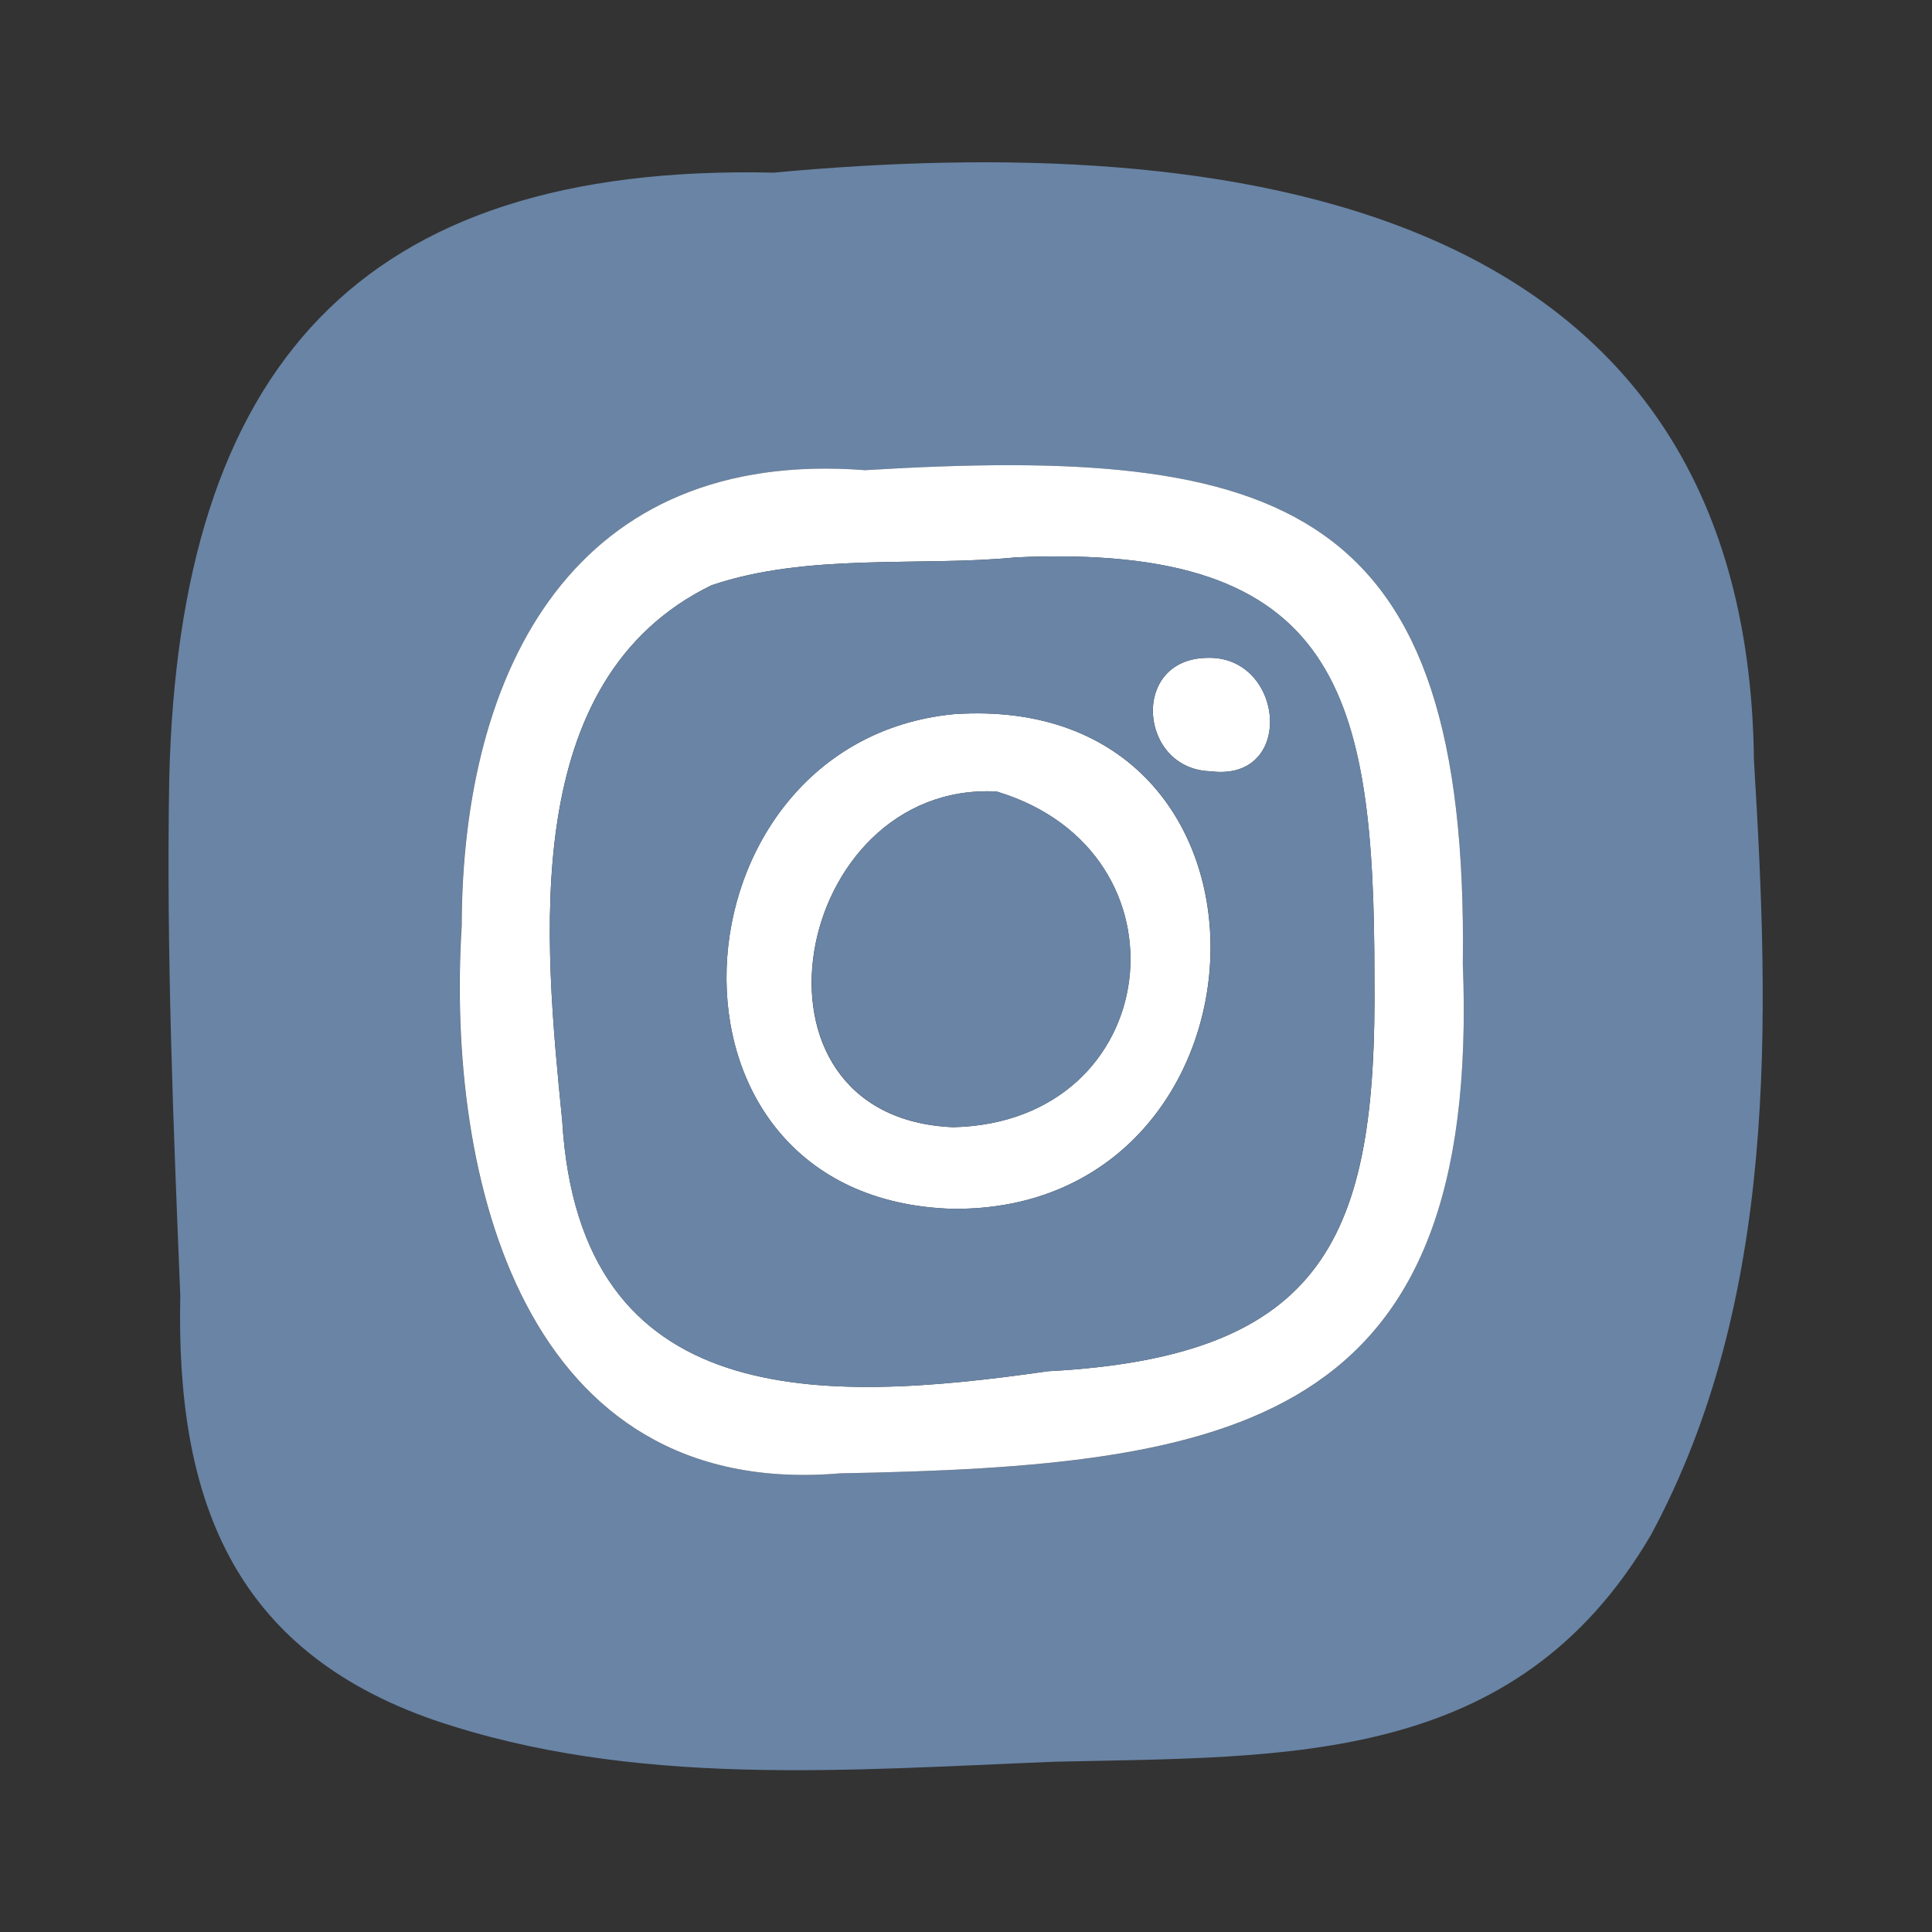 <svg width="25" height="25" viewBox="0 0 25 25" fill="none" xmlns="http://www.w3.org/2000/svg">
<rect x="0" y="0" width="25" height="25" fill="#333333" stroke="none"/>
<path d="M15.606 8.513C16.62 8.463 16.776 10.125 15.663 9.98C14.74 9.954 14.623 8.539 15.606 8.513Z" fill="white"/>
<path d="M18.929 12.472C19.01 6.523 16.628 5.753 11.194 6.084C7.452 5.795 5.982 8.63 5.972 11.982C5.769 15.265 6.781 19.413 10.867 19.065C15.967 18.974 19.166 18.456 18.929 12.472ZM10.011 2.234C15.853 1.691 22.615 2.528 22.696 9.839C22.901 13.205 23.01 16.812 21.361 19.866C19.606 22.852 16.68 22.727 13.637 22.797C10.96 22.904 8.201 23.135 5.621 22.259C2.991 21.348 2.276 19.364 2.333 16.768C2.242 14.534 2.151 12.305 2.19 10.068C2.32 4.768 4.635 2.112 10.011 2.234Z" fill="#6984A5"/>
<path d="M11.194 6.084C16.628 5.753 19.007 6.523 18.929 12.471C19.166 18.456 15.967 18.971 10.869 19.065C6.78 19.413 5.771 15.262 5.974 11.982C5.982 8.63 7.451 5.795 11.194 6.084ZM17.785 12.659C17.785 8.976 17.332 7.025 13.15 7.212C11.907 7.335 10.453 7.15 9.205 7.574C6.697 8.799 7.043 12.167 7.275 14.503C7.501 18.277 10.63 18.165 13.558 17.744C17.155 17.554 17.819 16.001 17.785 12.659Z" fill="white"/>
<path d="M12.896 10.242C10.248 10.107 9.431 14.469 12.336 14.586C15.068 14.521 15.486 11.02 12.896 10.242ZM12.342 9.241C16.914 8.932 16.633 15.689 12.321 15.642C8.235 15.517 8.617 9.605 12.342 9.241Z" fill="white"/>
<path d="M12.339 14.586C9.434 14.466 10.248 10.105 12.898 10.242C15.486 11.02 15.067 14.521 12.339 14.586Z" fill="#6984A5"/>
<path d="M13.15 7.212C17.333 7.022 17.788 8.976 17.785 12.659C17.816 16.001 17.156 17.554 13.559 17.744C10.63 18.165 7.501 18.277 7.275 14.503C7.043 12.165 6.7 8.799 9.205 7.574C10.453 7.15 11.907 7.335 13.15 7.212ZM12.323 15.642C16.633 15.689 16.916 8.932 12.344 9.241C8.617 9.605 8.235 15.517 12.323 15.642ZM15.663 9.98C16.776 10.125 16.62 8.466 15.606 8.513C14.622 8.539 14.739 9.954 15.663 9.98Z" fill="#6984A5"/>
</svg>
